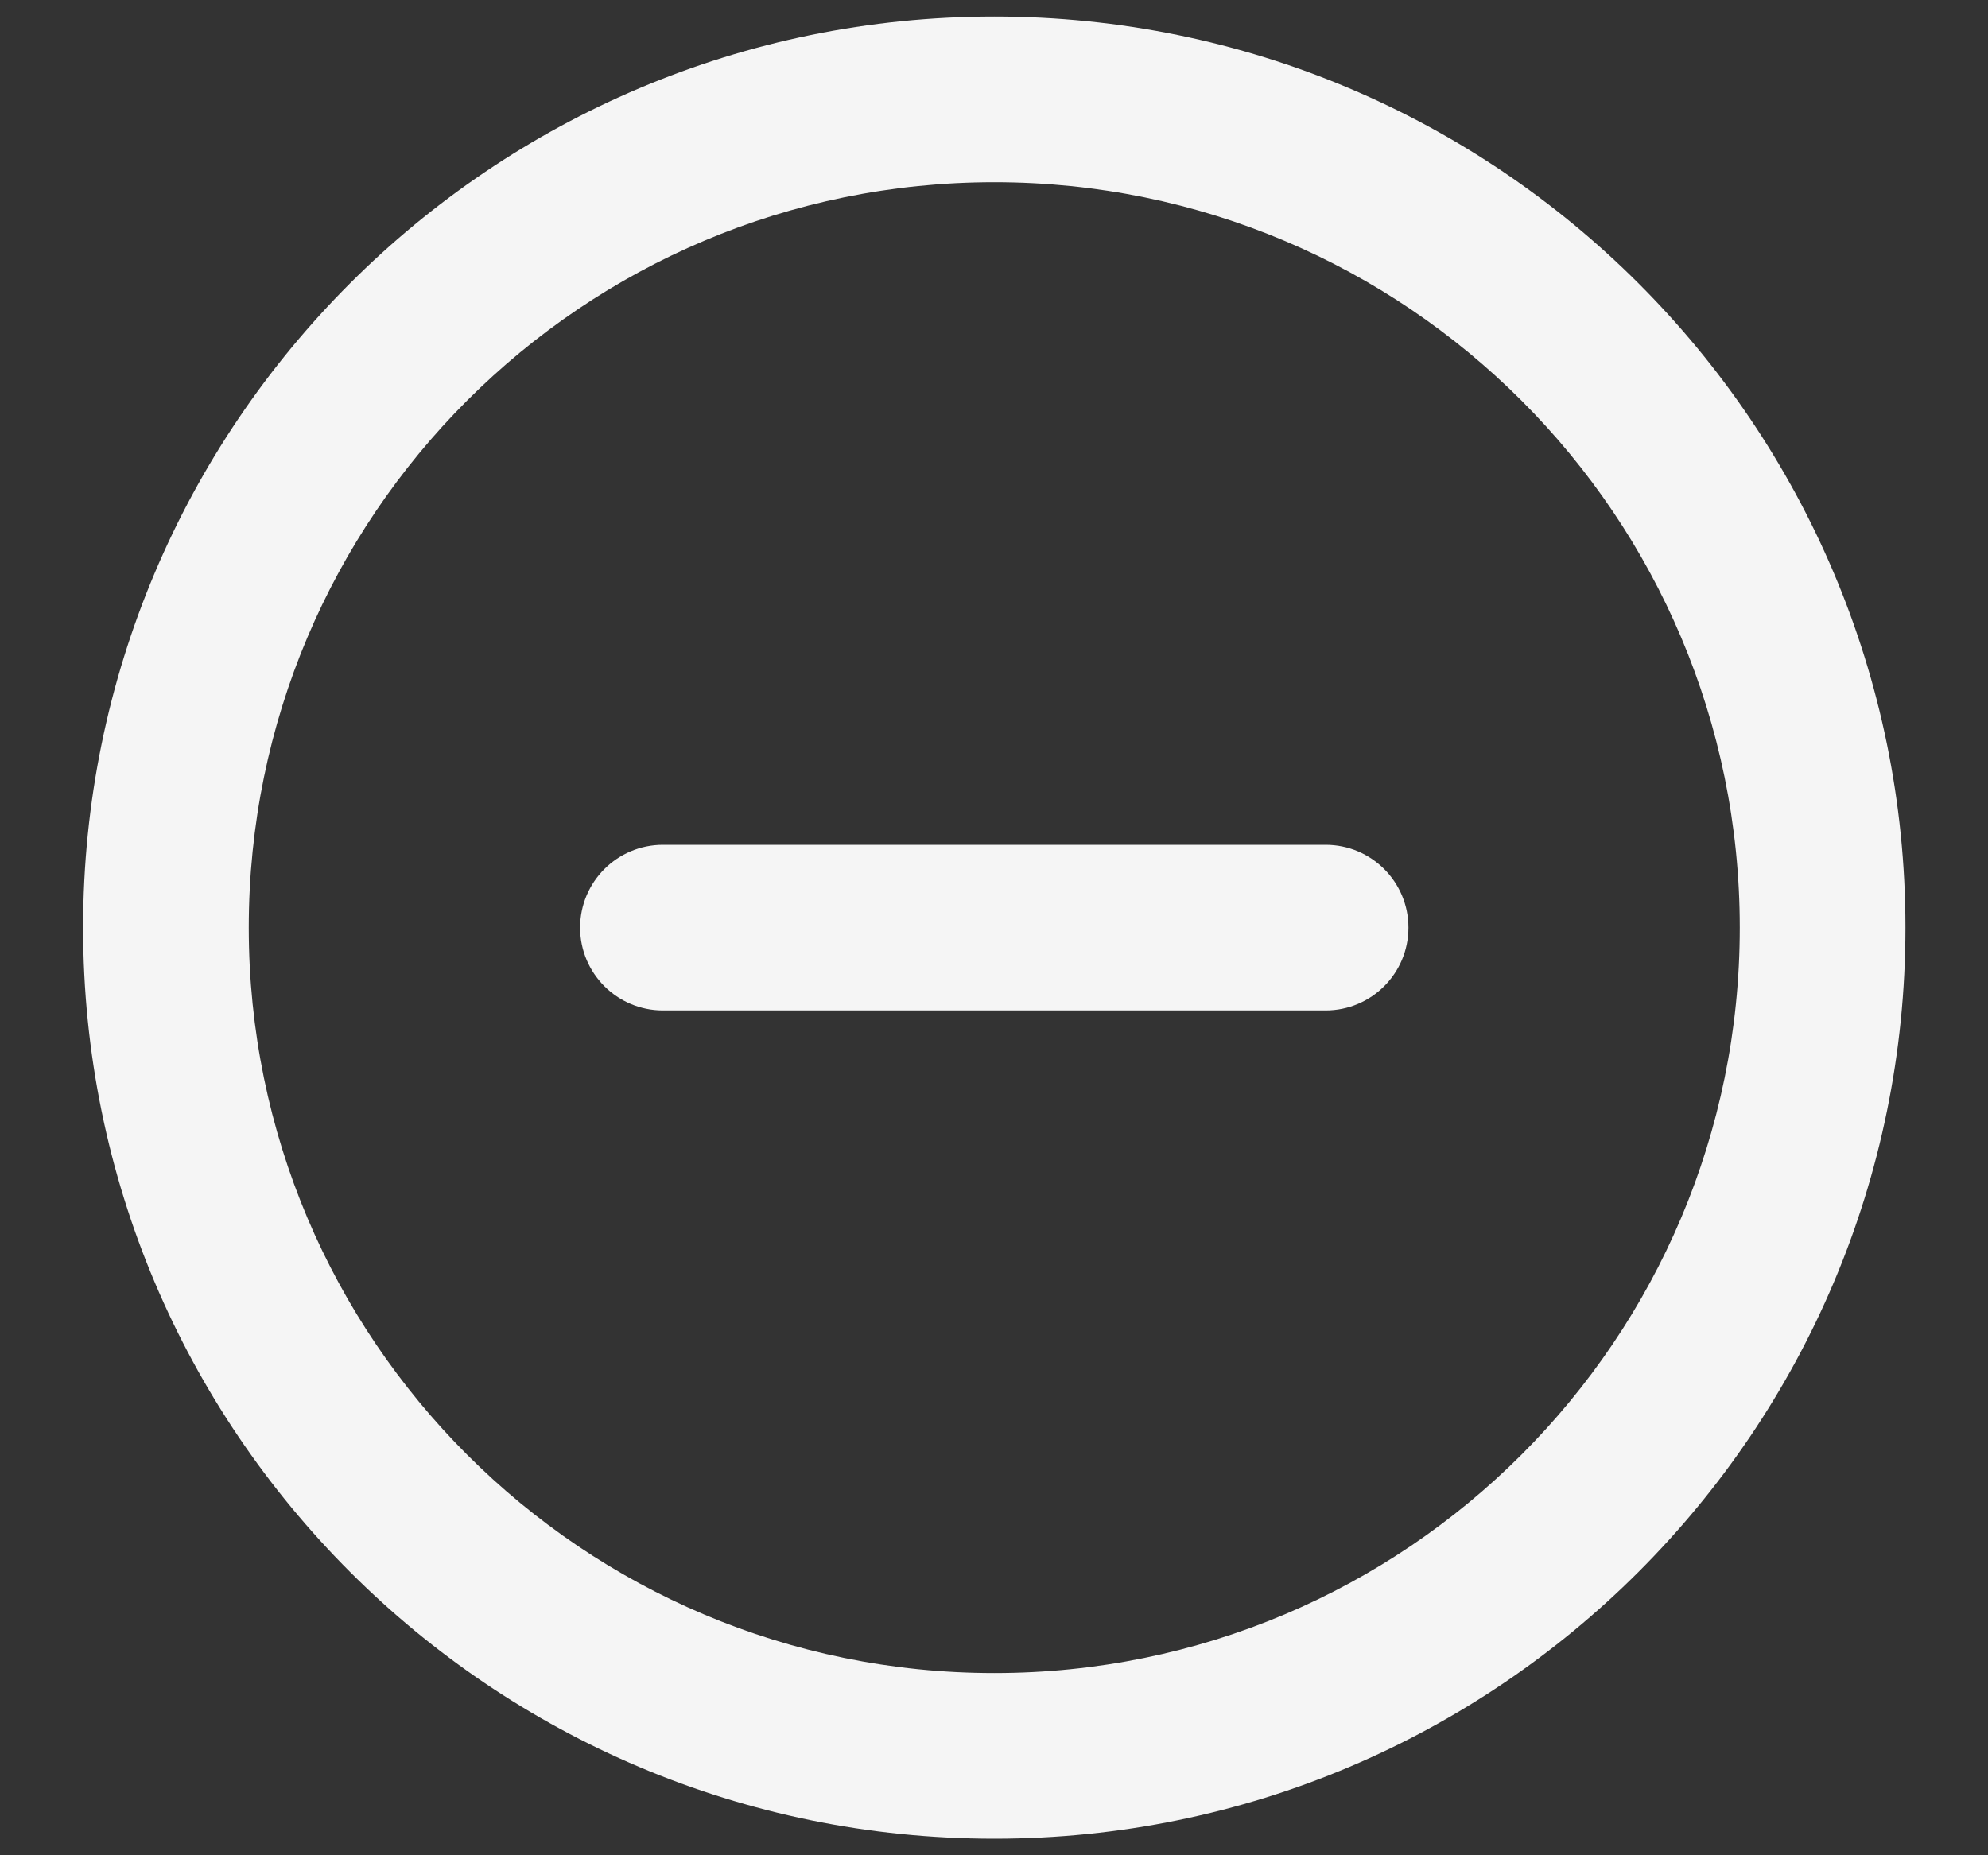 <svg width="15" height="14" viewBox="0 0 15 14" fill="none" xmlns="http://www.w3.org/2000/svg">
<rect x="0" y="0" width="15" height="14" fill="#333333" stroke="none"/>
<path fill-rule="evenodd" clip-rule="evenodd" d="M7.502 1.375C4.396 1.375 1.877 3.893 1.877 7C1.877 10.107 4.396 12.625 7.502 12.625C10.609 12.625 13.127 10.107 13.127 7C13.127 3.893 10.609 1.375 7.502 1.375ZM0.627 7C0.627 3.203 3.705 0.125 7.502 0.125C11.299 0.125 14.377 3.203 14.377 7C14.377 10.797 11.299 13.875 7.502 13.875C3.705 13.875 0.627 10.797 0.627 7ZM4.377 7C4.377 6.655 4.657 6.375 5.002 6.375H10.002C10.348 6.375 10.627 6.655 10.627 7C10.627 7.345 10.348 7.625 10.002 7.625H5.002C4.657 7.625 4.377 7.345 4.377 7Z" fill="#F5F5F5"/>
</svg>
